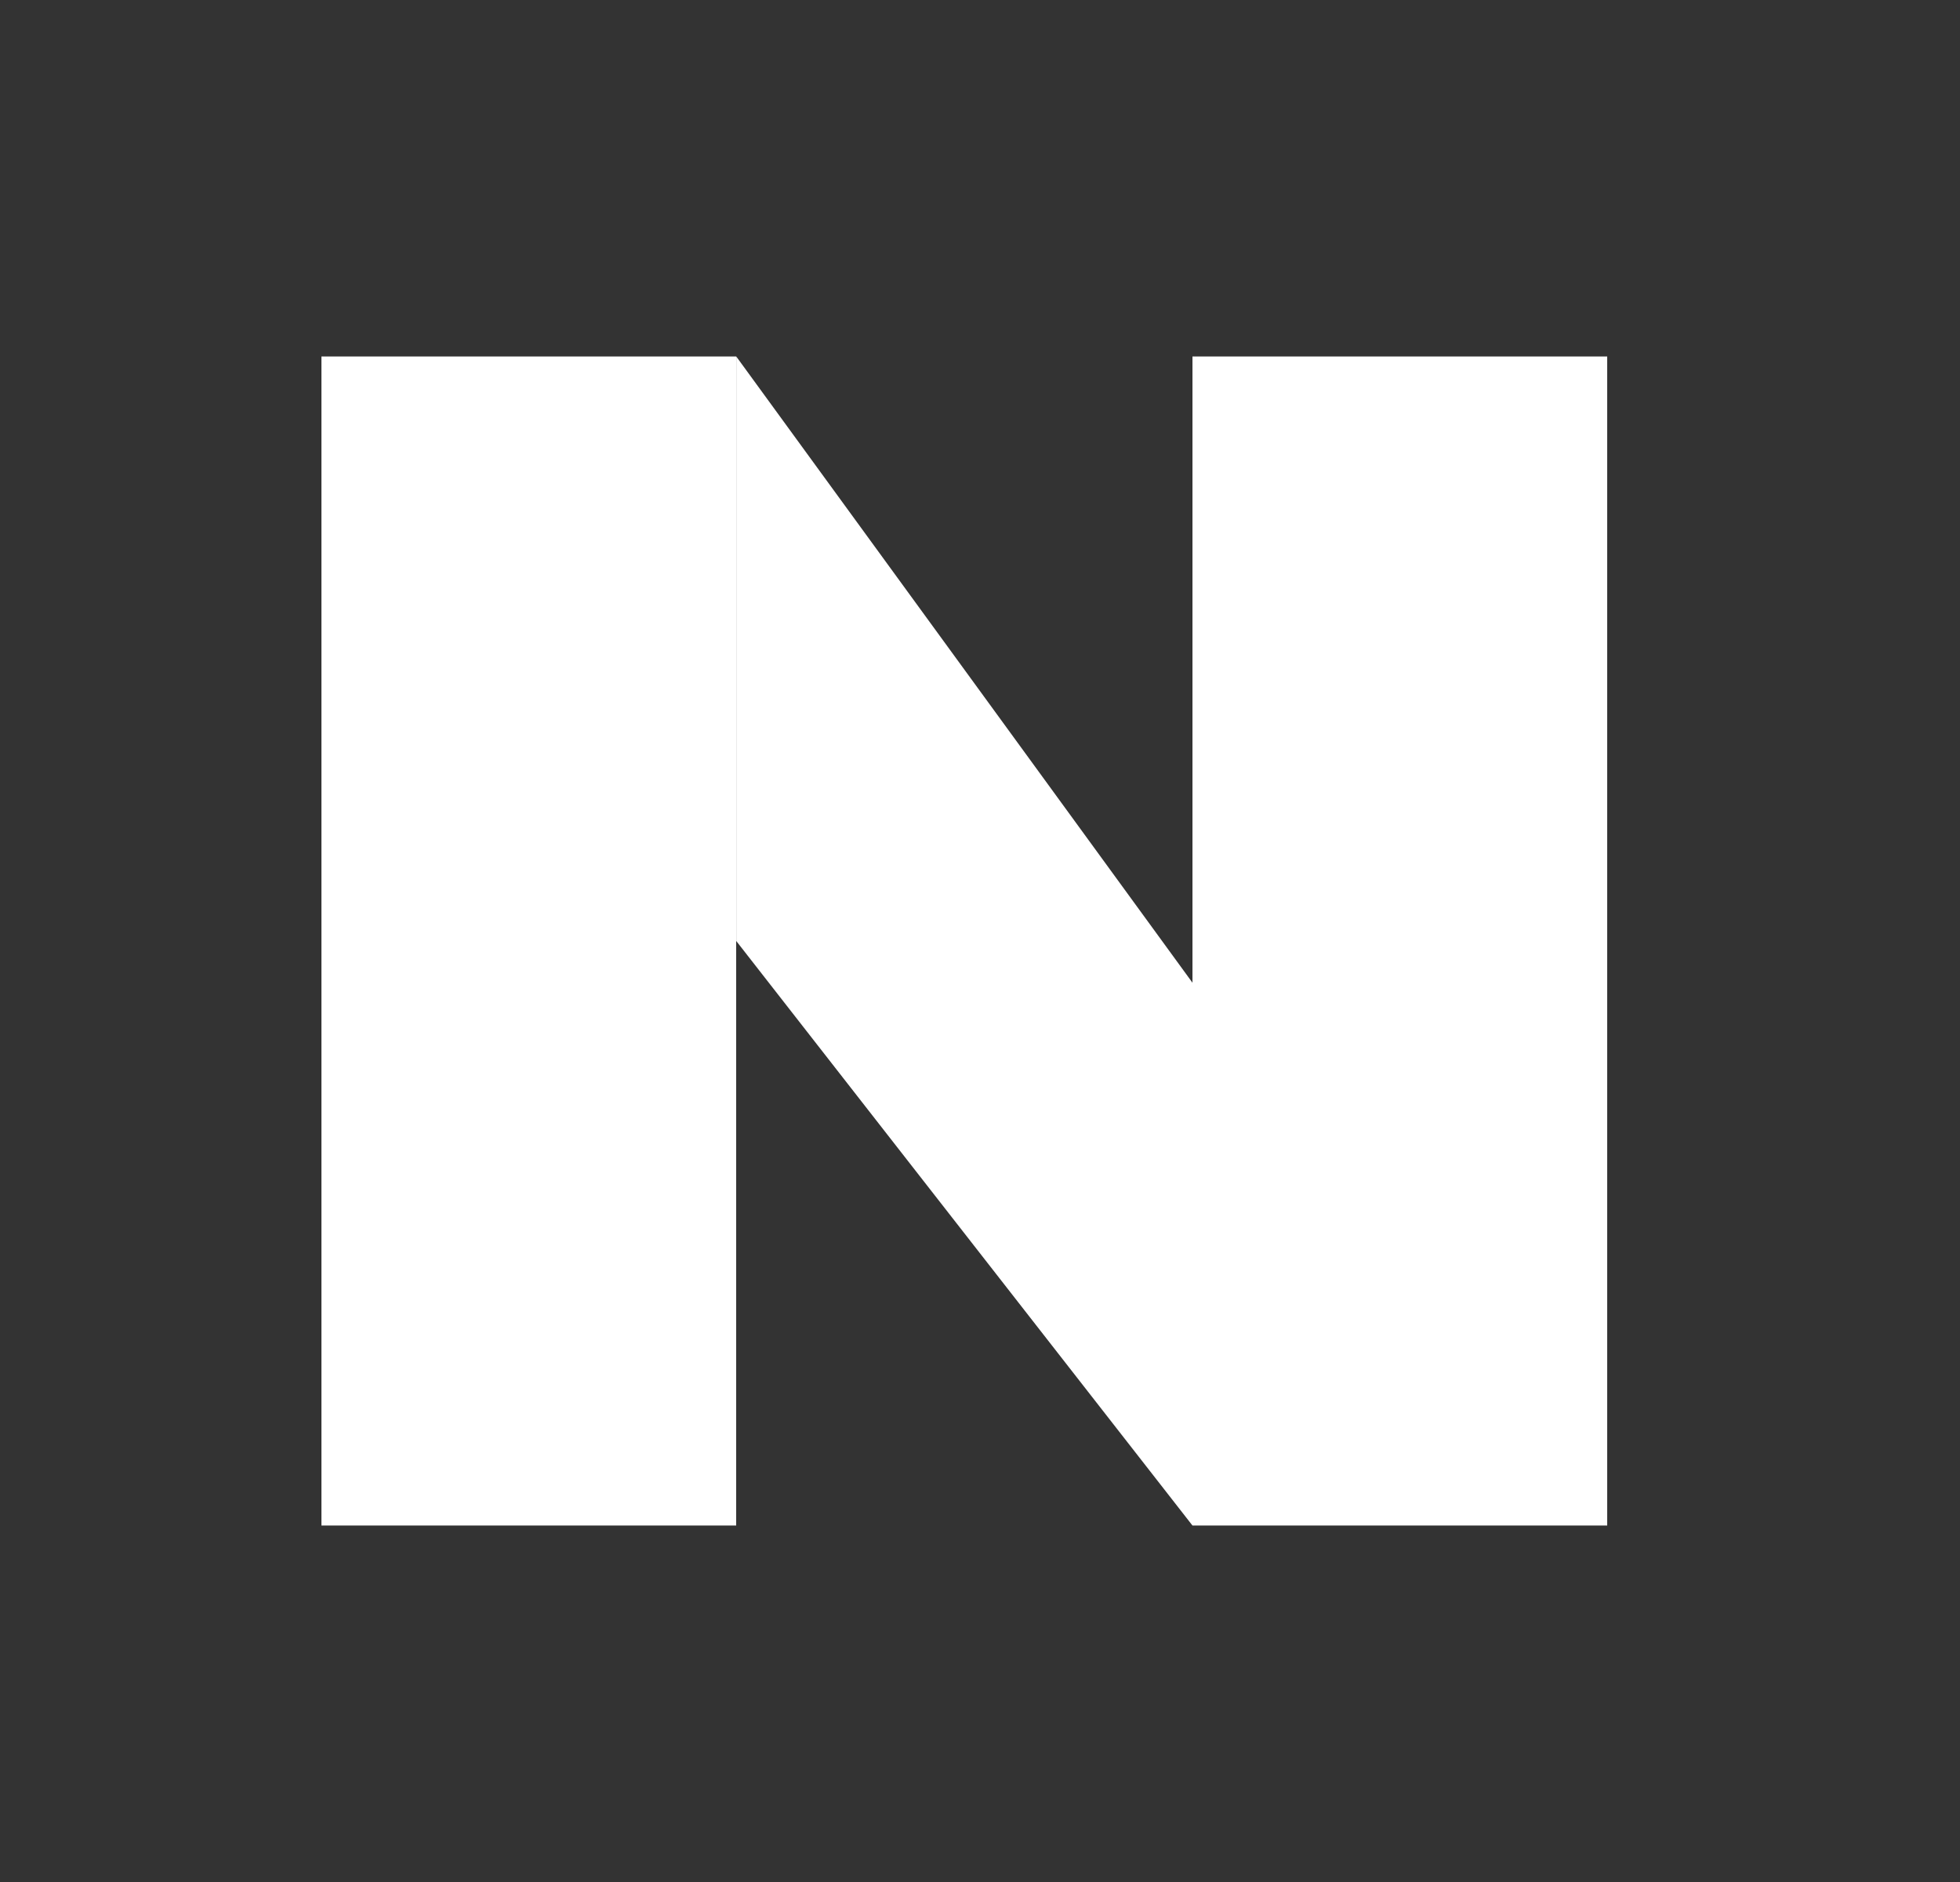 <svg width="25" height="24" viewBox="0 0 25 24" fill="none" xmlns="http://www.w3.org/2000/svg">
<rect x="0" y="0" width="25" height="24" fill="#333333" stroke="none"/>
<path fill-rule="evenodd" clip-rule="evenodd" d="M4.1 4.546H9.39V19.454H4.1V4.546ZM15.21 4.546H20.5V19.454H15.21H15.21V19.454L9.391 12V4.546L15.21 12.532V4.546Z" fill="white"/>
</svg>
